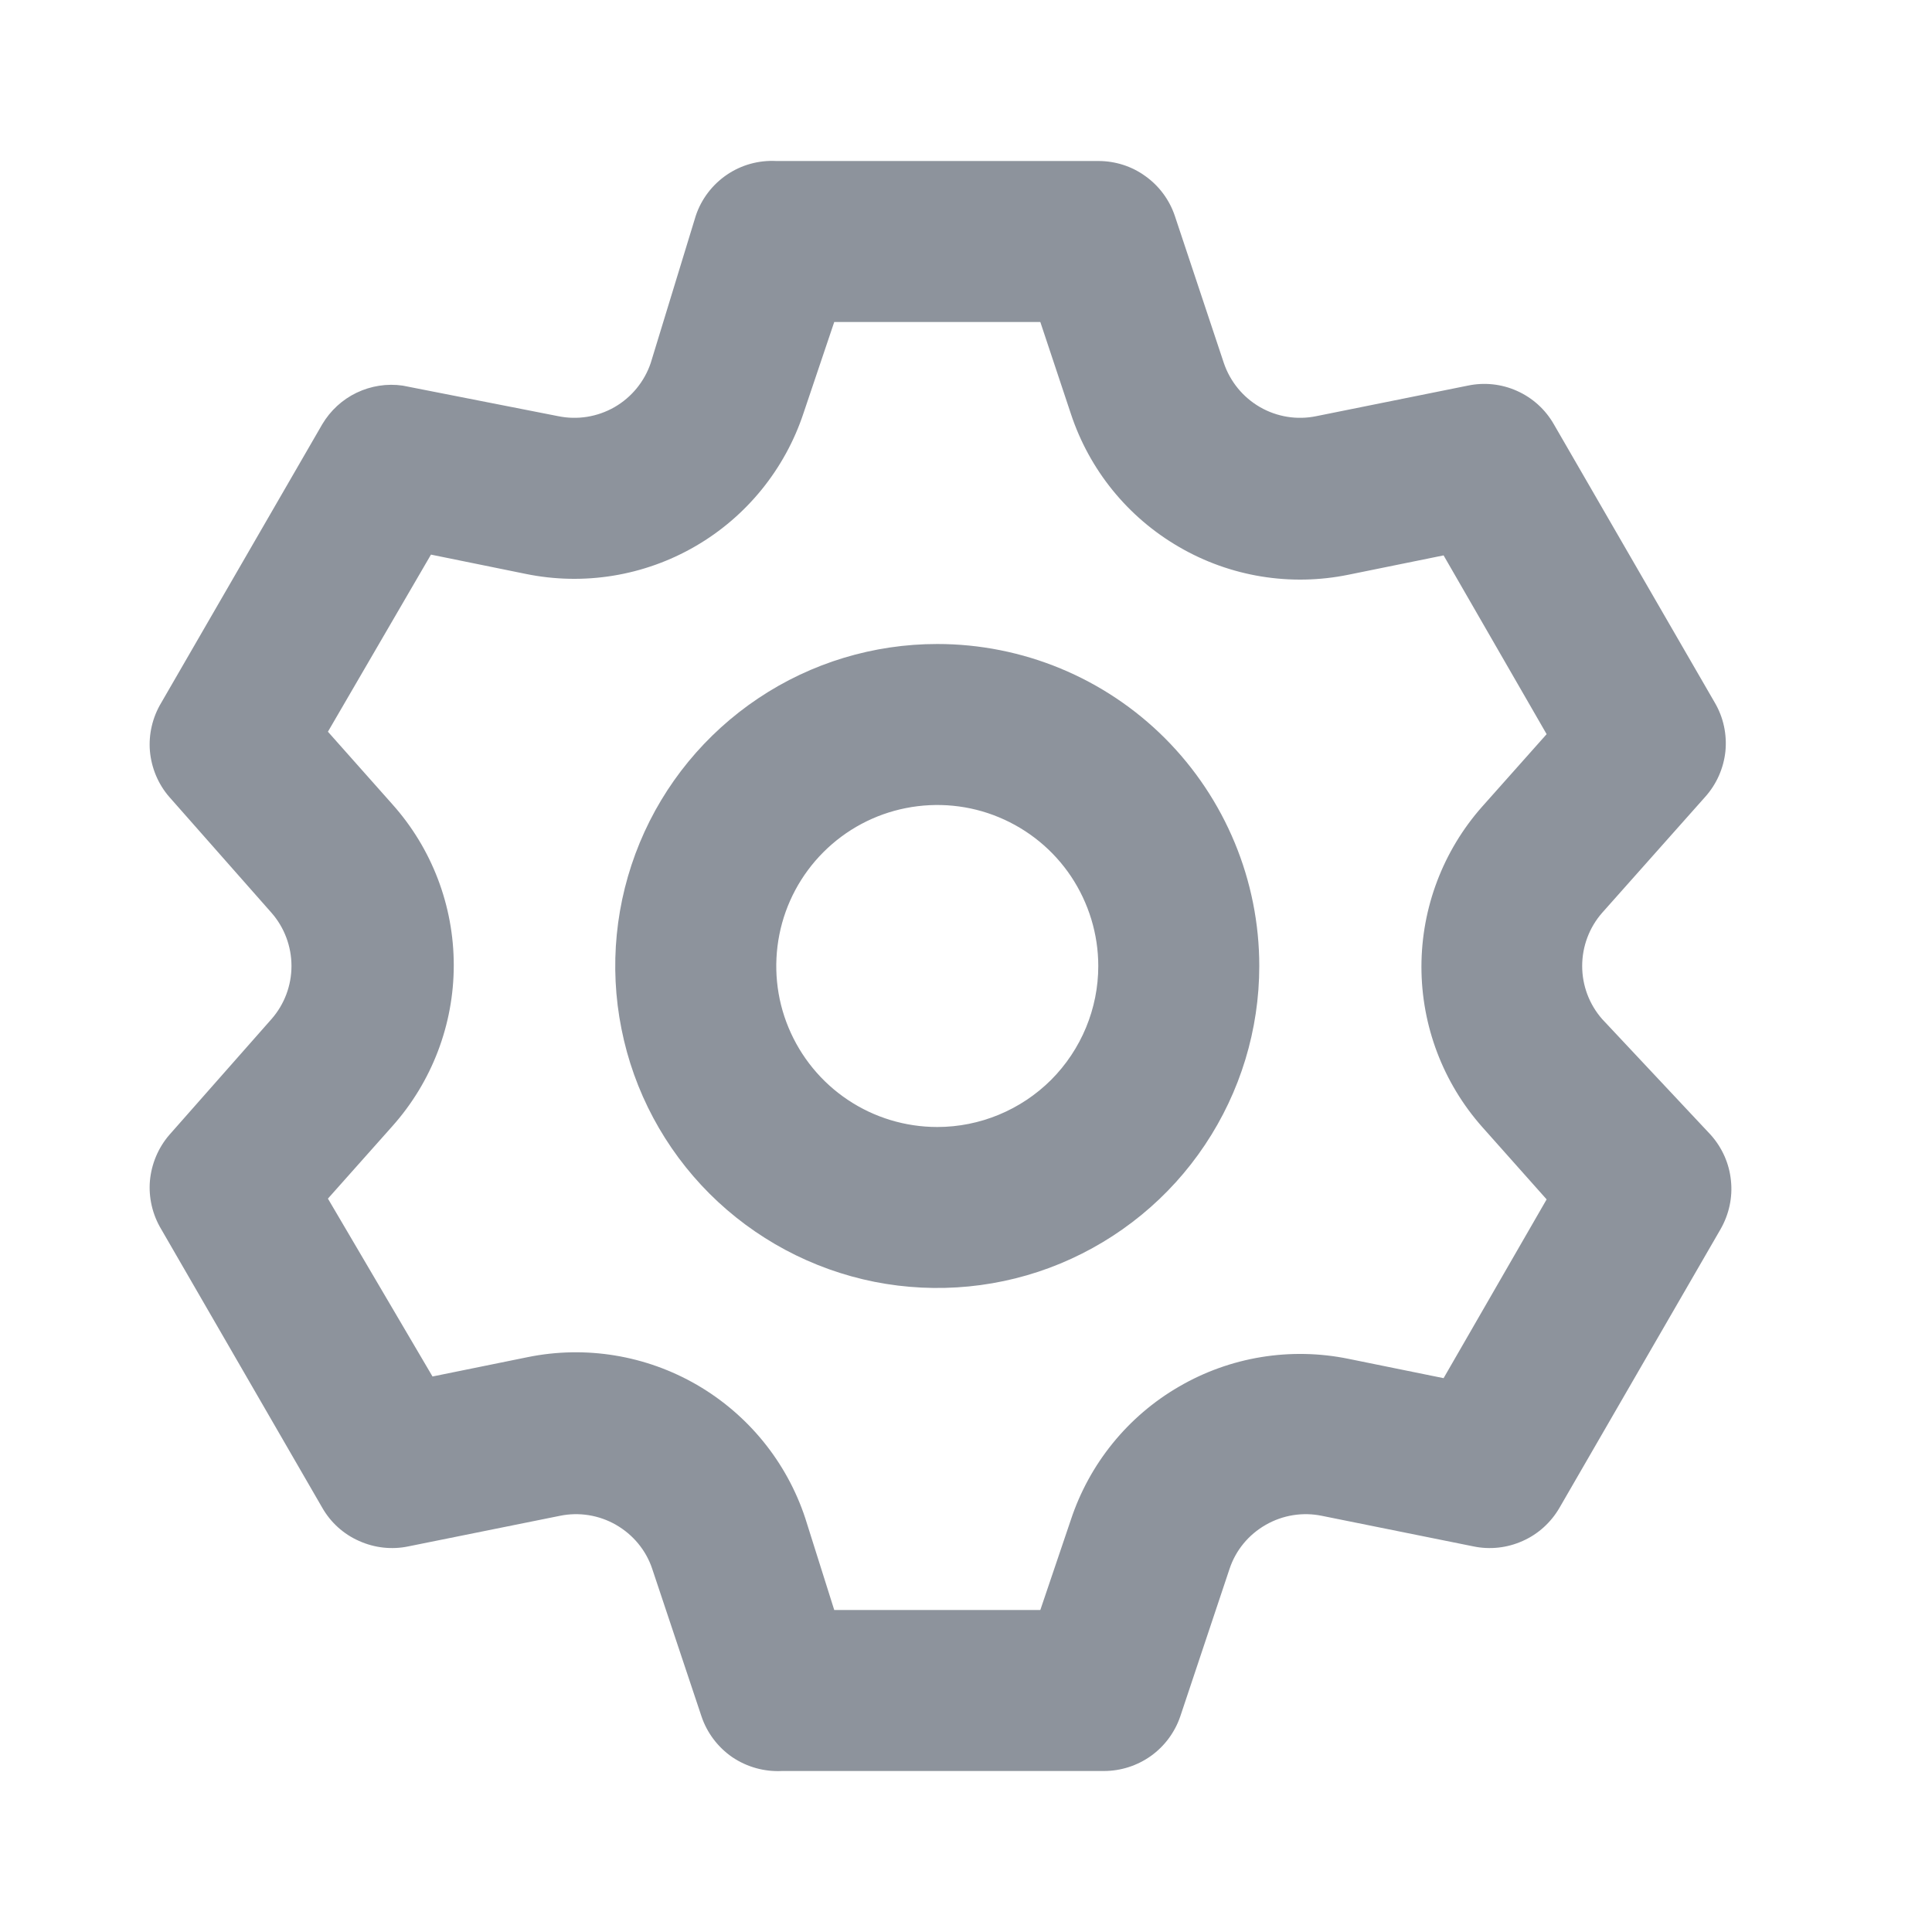 <svg xmlns="http://www.w3.org/2000/svg" width="15" height="15" viewBox="0 0 15 15" fill="none">
  <path d="M12.439 7.912C12.339 7.798 12.284 7.652 12.284 7.5C12.284 7.348 12.339 7.201 12.439 7.087L13.239 6.187C13.327 6.089 13.382 5.965 13.396 5.834C13.409 5.703 13.381 5.57 13.314 5.456L12.064 3.294C11.999 3.18 11.899 3.089 11.778 3.035C11.658 2.981 11.524 2.967 11.396 2.994L10.22 3.231C10.071 3.262 9.915 3.237 9.783 3.161C9.651 3.085 9.551 2.963 9.502 2.819L9.121 1.675C9.079 1.551 8.999 1.443 8.892 1.367C8.786 1.29 8.658 1.25 8.527 1.25H6.027C5.89 1.243 5.756 1.28 5.643 1.357C5.53 1.434 5.445 1.546 5.402 1.675L5.052 2.819C5.003 2.963 4.903 3.085 4.771 3.161C4.638 3.237 4.483 3.262 4.333 3.231L3.127 2.994C3.005 2.976 2.88 2.996 2.769 3.049C2.658 3.102 2.565 3.188 2.502 3.294L1.252 5.456C1.184 5.569 1.153 5.701 1.164 5.832C1.176 5.963 1.228 6.088 1.314 6.187L2.108 7.087C2.208 7.201 2.263 7.348 2.263 7.5C2.263 7.652 2.208 7.798 2.108 7.912L1.314 8.812C1.228 8.912 1.176 9.037 1.164 9.168C1.153 9.299 1.184 9.431 1.252 9.544L2.502 11.706C2.567 11.82 2.667 11.911 2.788 11.964C2.908 12.018 3.042 12.033 3.171 12.006L4.346 11.769C4.495 11.738 4.651 11.763 4.783 11.839C4.915 11.915 5.016 12.036 5.064 12.181L5.446 13.325C5.489 13.454 5.574 13.566 5.686 13.643C5.799 13.719 5.934 13.757 6.071 13.75H8.571C8.702 13.75 8.829 13.709 8.936 13.633C9.042 13.557 9.122 13.449 9.164 13.325L9.546 12.181C9.594 12.036 9.694 11.915 9.827 11.839C9.959 11.763 10.115 11.738 10.264 11.769L11.439 12.006C11.568 12.033 11.702 12.018 11.822 11.964C11.942 11.911 12.042 11.82 12.108 11.706L13.358 9.544C13.424 9.429 13.453 9.297 13.439 9.166C13.426 9.034 13.371 8.911 13.283 8.812L12.439 7.912ZM11.508 8.75L12.008 9.312L11.208 10.7L10.47 10.55C10.02 10.458 9.552 10.534 9.155 10.765C8.757 10.995 8.458 11.364 8.314 11.8L8.077 12.5H6.477L6.252 11.787C6.108 11.351 5.809 10.983 5.411 10.752C5.014 10.522 4.546 10.445 4.096 10.537L3.358 10.687L2.546 9.306L3.046 8.744C3.353 8.4 3.523 7.955 3.523 7.494C3.523 7.032 3.353 6.587 3.046 6.244L2.546 5.681L3.346 4.306L4.083 4.456C4.533 4.548 5.001 4.472 5.399 4.241C5.796 4.011 6.095 3.642 6.239 3.206L6.477 2.5H8.077L8.314 3.212C8.458 3.649 8.757 4.017 9.155 4.247C9.552 4.478 10.02 4.554 10.47 4.462L11.208 4.312L12.008 5.7L11.508 6.262C11.204 6.605 11.036 7.048 11.036 7.506C11.036 7.964 11.204 8.407 11.508 8.75ZM7.277 5C6.782 5 6.299 5.146 5.888 5.421C5.477 5.696 5.156 6.086 4.967 6.543C4.778 7 4.728 7.503 4.825 7.988C4.921 8.473 5.159 8.918 5.509 9.268C5.859 9.617 6.304 9.855 6.789 9.952C7.274 10.048 7.777 9.999 8.233 9.81C8.69 9.62 9.081 9.3 9.355 8.889C9.63 8.478 9.777 7.994 9.777 7.5C9.777 6.837 9.513 6.201 9.045 5.732C8.576 5.263 7.94 5 7.277 5ZM7.277 8.75C7.03 8.75 6.788 8.677 6.582 8.539C6.377 8.402 6.217 8.207 6.122 7.978C6.027 7.75 6.003 7.498 6.051 7.256C6.099 7.014 6.218 6.791 6.393 6.616C6.568 6.441 6.79 6.322 7.033 6.274C7.275 6.226 7.527 6.25 7.755 6.345C7.984 6.44 8.179 6.6 8.316 6.805C8.453 7.011 8.527 7.253 8.527 7.5C8.527 7.831 8.395 8.149 8.161 8.384C7.926 8.618 7.608 8.75 7.277 8.75Z" fill="#8D939C"/>
</svg>